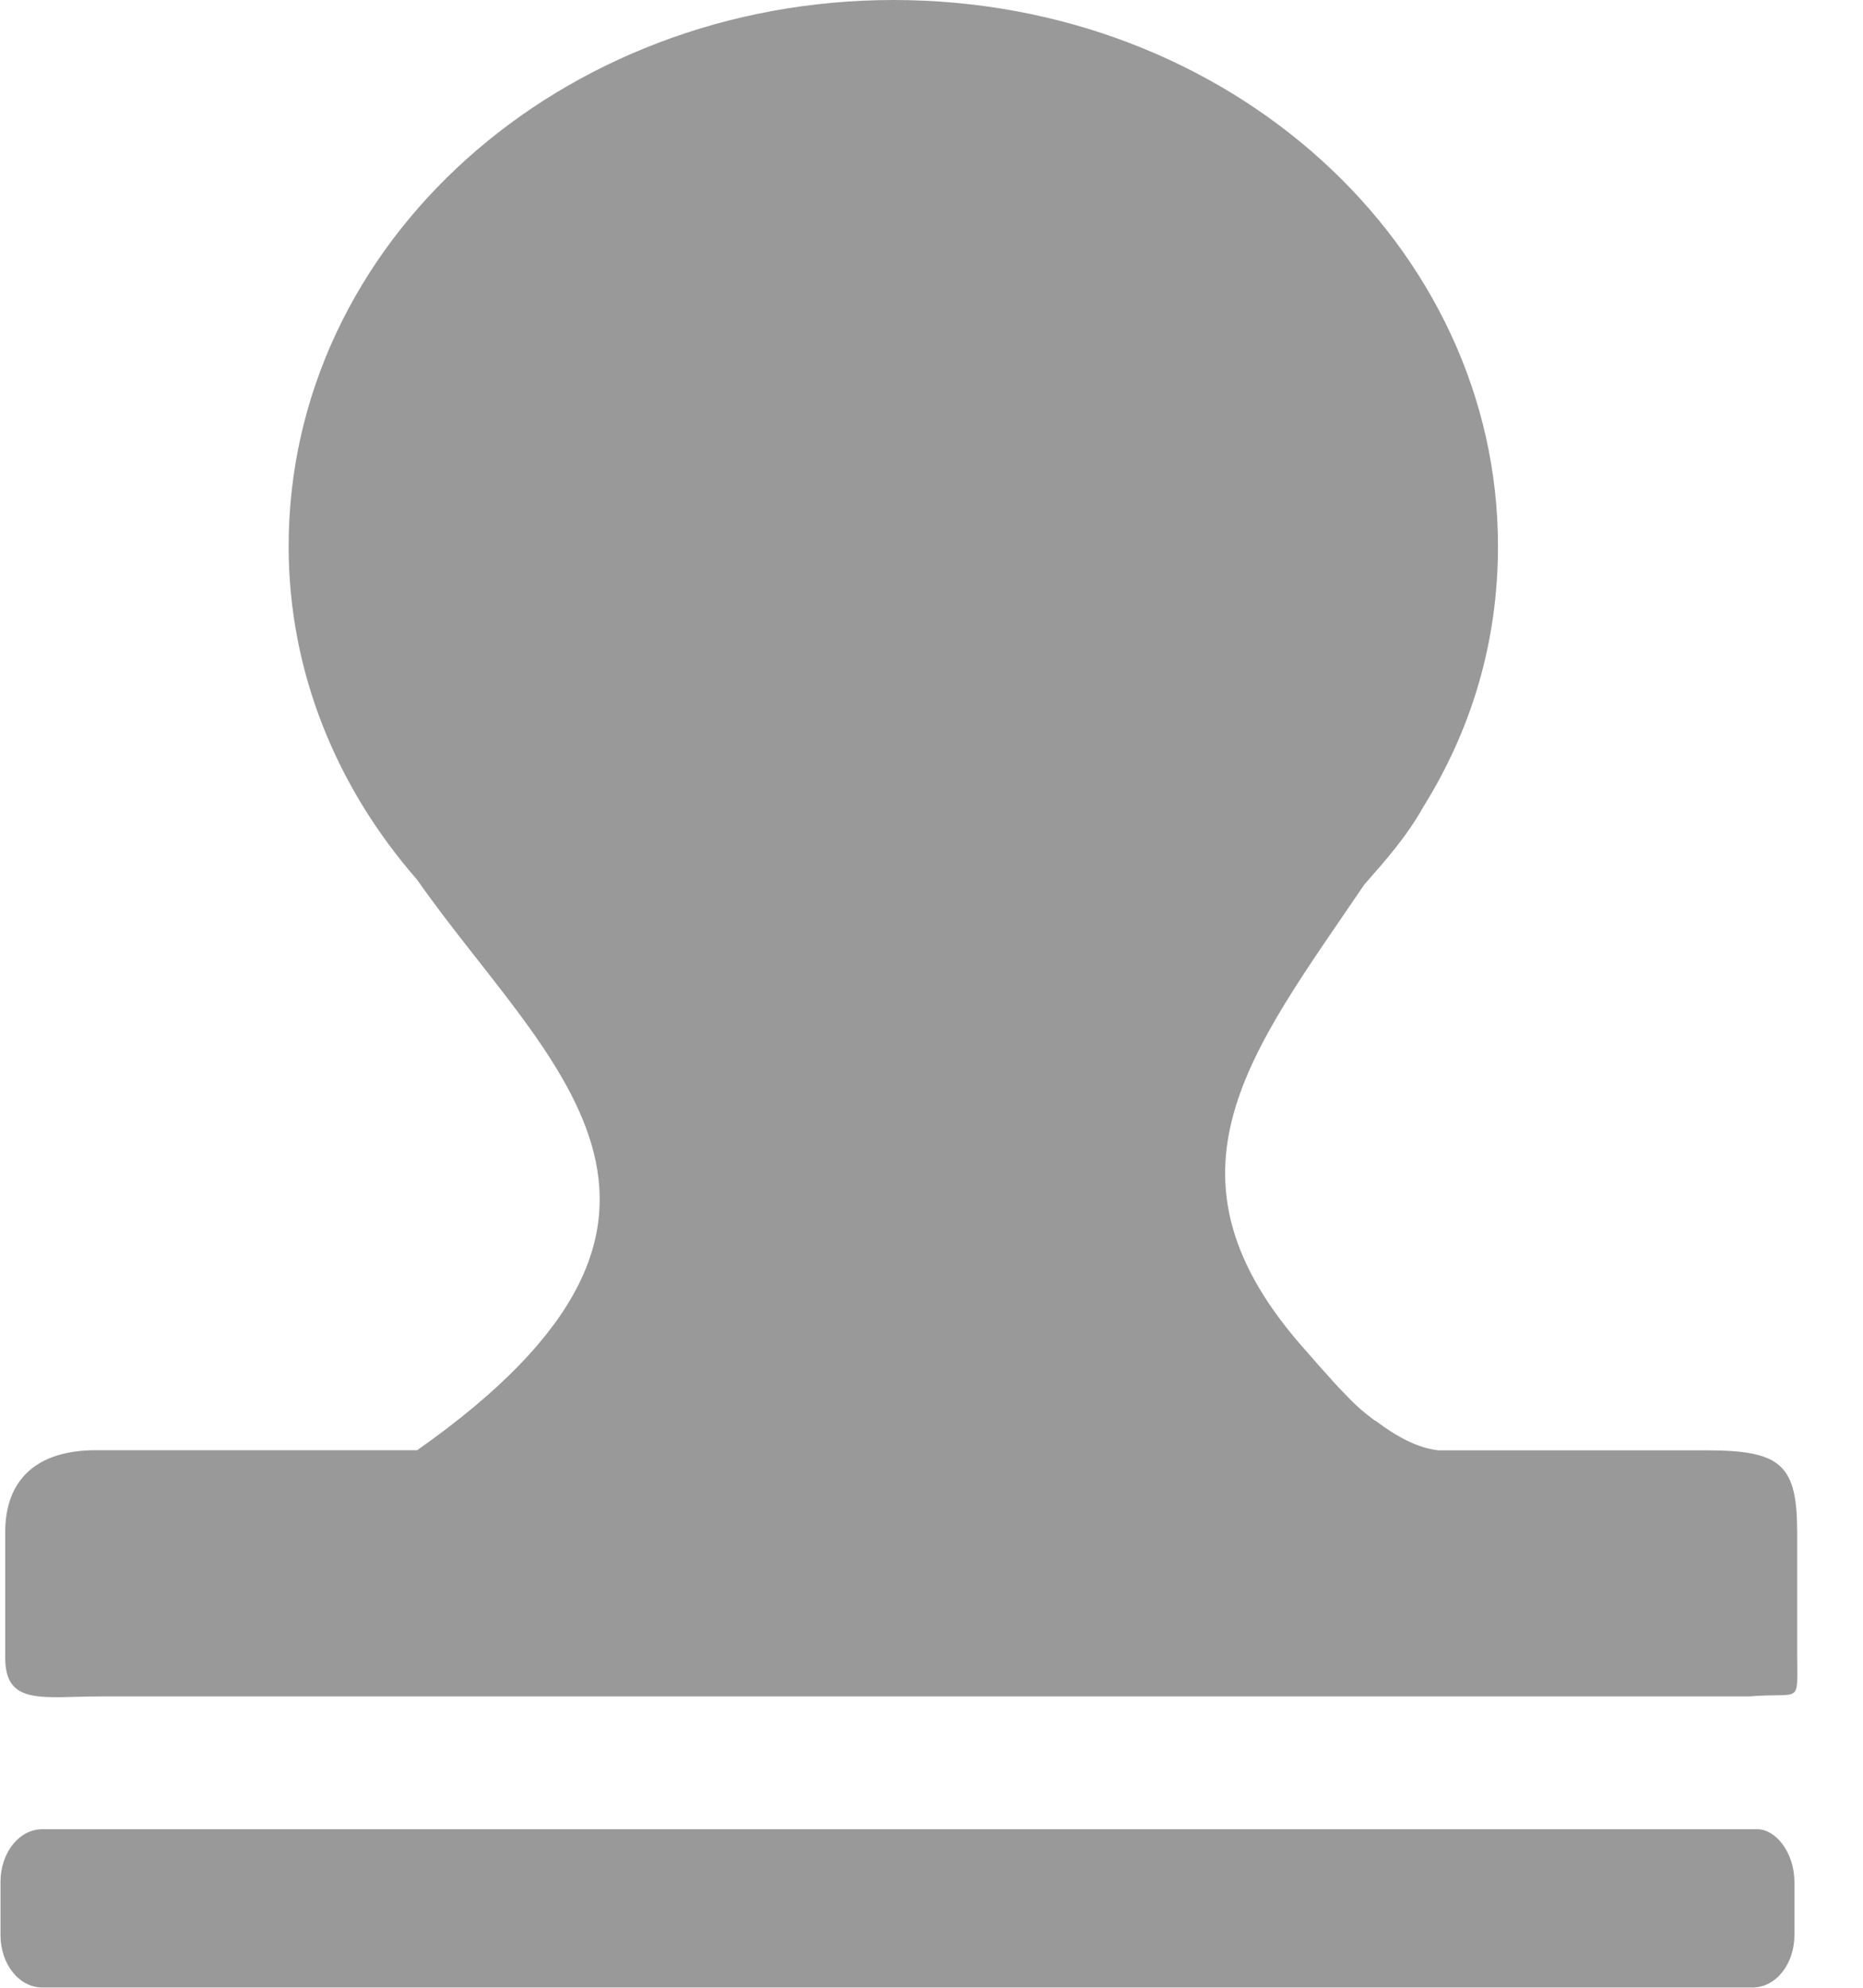 <?xml version="1.0" encoding="UTF-8"?>
<svg width="15px" height="16px" viewBox="0 0 15 16" version="1.1" xmlns="http://www.w3.org/2000/svg" xmlns:xlink="http://www.w3.org/1999/xlink">
    <!-- Generator: Sketch 55.2 (78181) - https://sketchapp.com -->
    <title>待我审核</title>
    <desc>Created with Sketch.</desc>
    <g id="页面3" stroke="none" stroke-width="1" fill="none" fill-rule="evenodd">
        <g id="菜单导航修改备份-2" transform="translate(-34, -212)" fill="#999999" fill-rule="nonzero">
            <g id="审核" transform="translate(34, 212)">
                <path d="M14.149,14.724 L0.341,14.724 C0.153,14.724 0.004,14.914 0.004,15.149 L0.004,15.575 C0.004,15.81 0.153,15.998 0.341,15.998 L14.111,15.998 C14.299,15.998 14.448,15.809 14.448,15.575 L14.448,15.149 C14.448,14.914 14.299,14.724 14.149,14.724 L14.149,14.724 Z M14.47,13.309 L14.47,12.335 C14.47,11.79 14.342,11.674 13.739,11.674 L11.581,11.674 C11.413,11.657 11.235,11.557 11.084,11.442 L11.071,11.435 L11.071,11.435 C10.987,11.375 10.91,11.307 10.84,11.232 L10.84,11.232 C10.799,11.191 10.759,11.149 10.721,11.106 L10.721,11.105 L10.721,11.105 C10.654,11.032 10.588,10.958 10.524,10.883 C9.239,9.457 10.072,8.469 10.984,7.121 C11.156,6.926 11.327,6.732 11.458,6.498 C11.846,5.875 12.061,5.174 12.061,4.396 C12.061,1.984 9.907,7.30196537e-06 7.193,7.30196537e-06 C4.52,0.001 2.324,1.948 2.324,4.398 C2.324,5.411 2.712,6.342 3.359,7.082 C4.392,8.56 6.072,9.765 3.359,11.673 L0.773,11.673 C0.299,11.673 0.042,11.906 0.042,12.333 L0.042,13.344 C0.042,13.733 0.344,13.655 0.817,13.655 L14.083,13.655 C14.514,13.619 14.47,13.735 14.47,13.309 L14.47,13.309 Z" id="形状"></path>
            </g>
        </g>
    </g>
</svg>